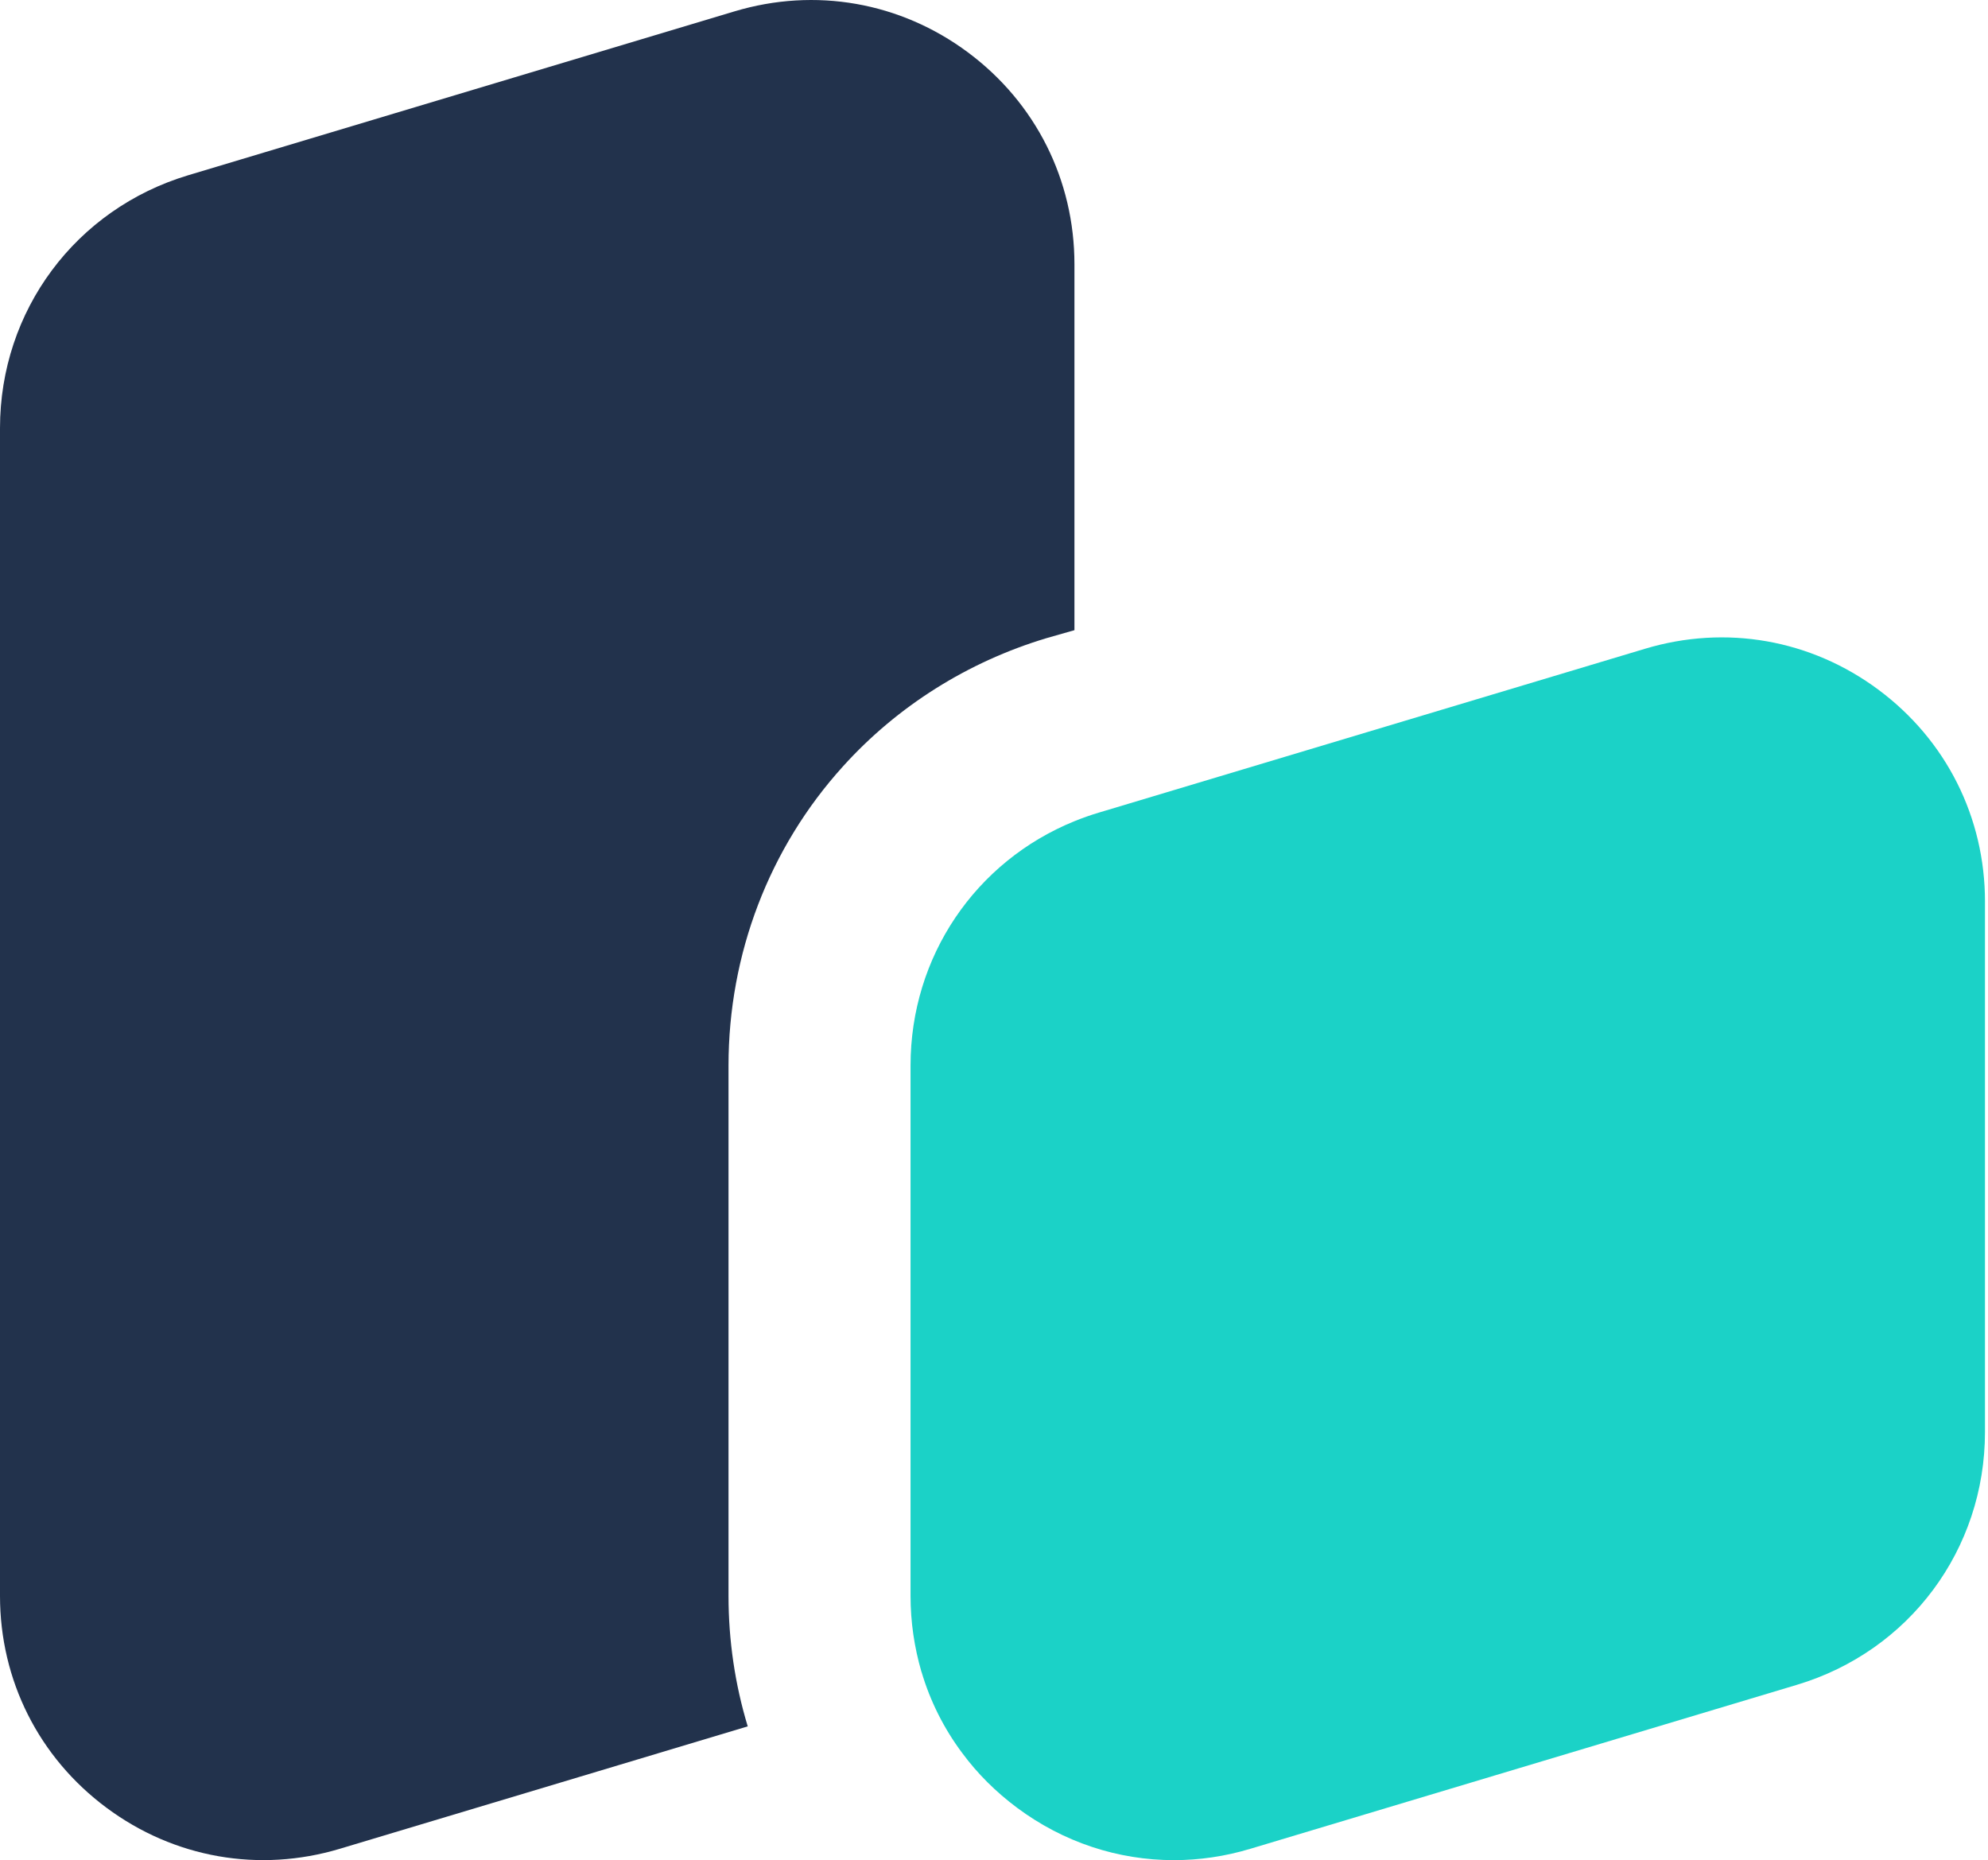 <svg width="171" height="160" viewBox="0 0 171 160" fill="none" xmlns="http://www.w3.org/2000/svg">
<path d="M83.263 4.508C77.444 0.178 70.129 -1.107 63.182 0.977L16.189 15.074C6.508 17.98 0 26.72 0 36.832V137.271C0 144.523 3.337 151.165 9.155 155.489C14.975 159.82 22.298 161.104 29.237 159.021L64.317 148.494C63.22 144.876 62.664 141.101 62.664 137.271V91.657C62.664 82.078 66.158 72.93 72.517 65.912C77.185 60.743 83.24 56.929 90.007 54.893L92.419 54.204V22.734C92.419 15.481 89.082 8.839 83.263 4.508H83.263Z" fill="#22324C"/>
<path d="M170.74 77.559V123.173C170.74 133.277 164.239 142.025 154.551 144.923L107.558 159.021C105.381 159.678 103.165 160 100.972 160C96.17 160 91.471 158.465 87.477 155.489C85.651 154.126 84.07 152.552 82.769 150.789C81.188 148.675 80.005 146.317 79.261 143.787C79.253 143.787 79.245 143.787 79.237 143.795L79.253 143.779C78.65 141.704 78.321 139.519 78.321 137.271V91.657C78.321 86.973 79.715 82.579 82.175 78.929C84.634 75.279 88.158 72.366 92.419 70.635C93.1 70.361 93.797 70.11 94.51 69.899L100.259 68.176L141.504 55.801C148.45 53.717 155.766 55.002 161.585 59.333C167.405 63.664 170.741 70.306 170.741 77.559H170.74Z" fill="#1BD2C7"/>
</svg>
